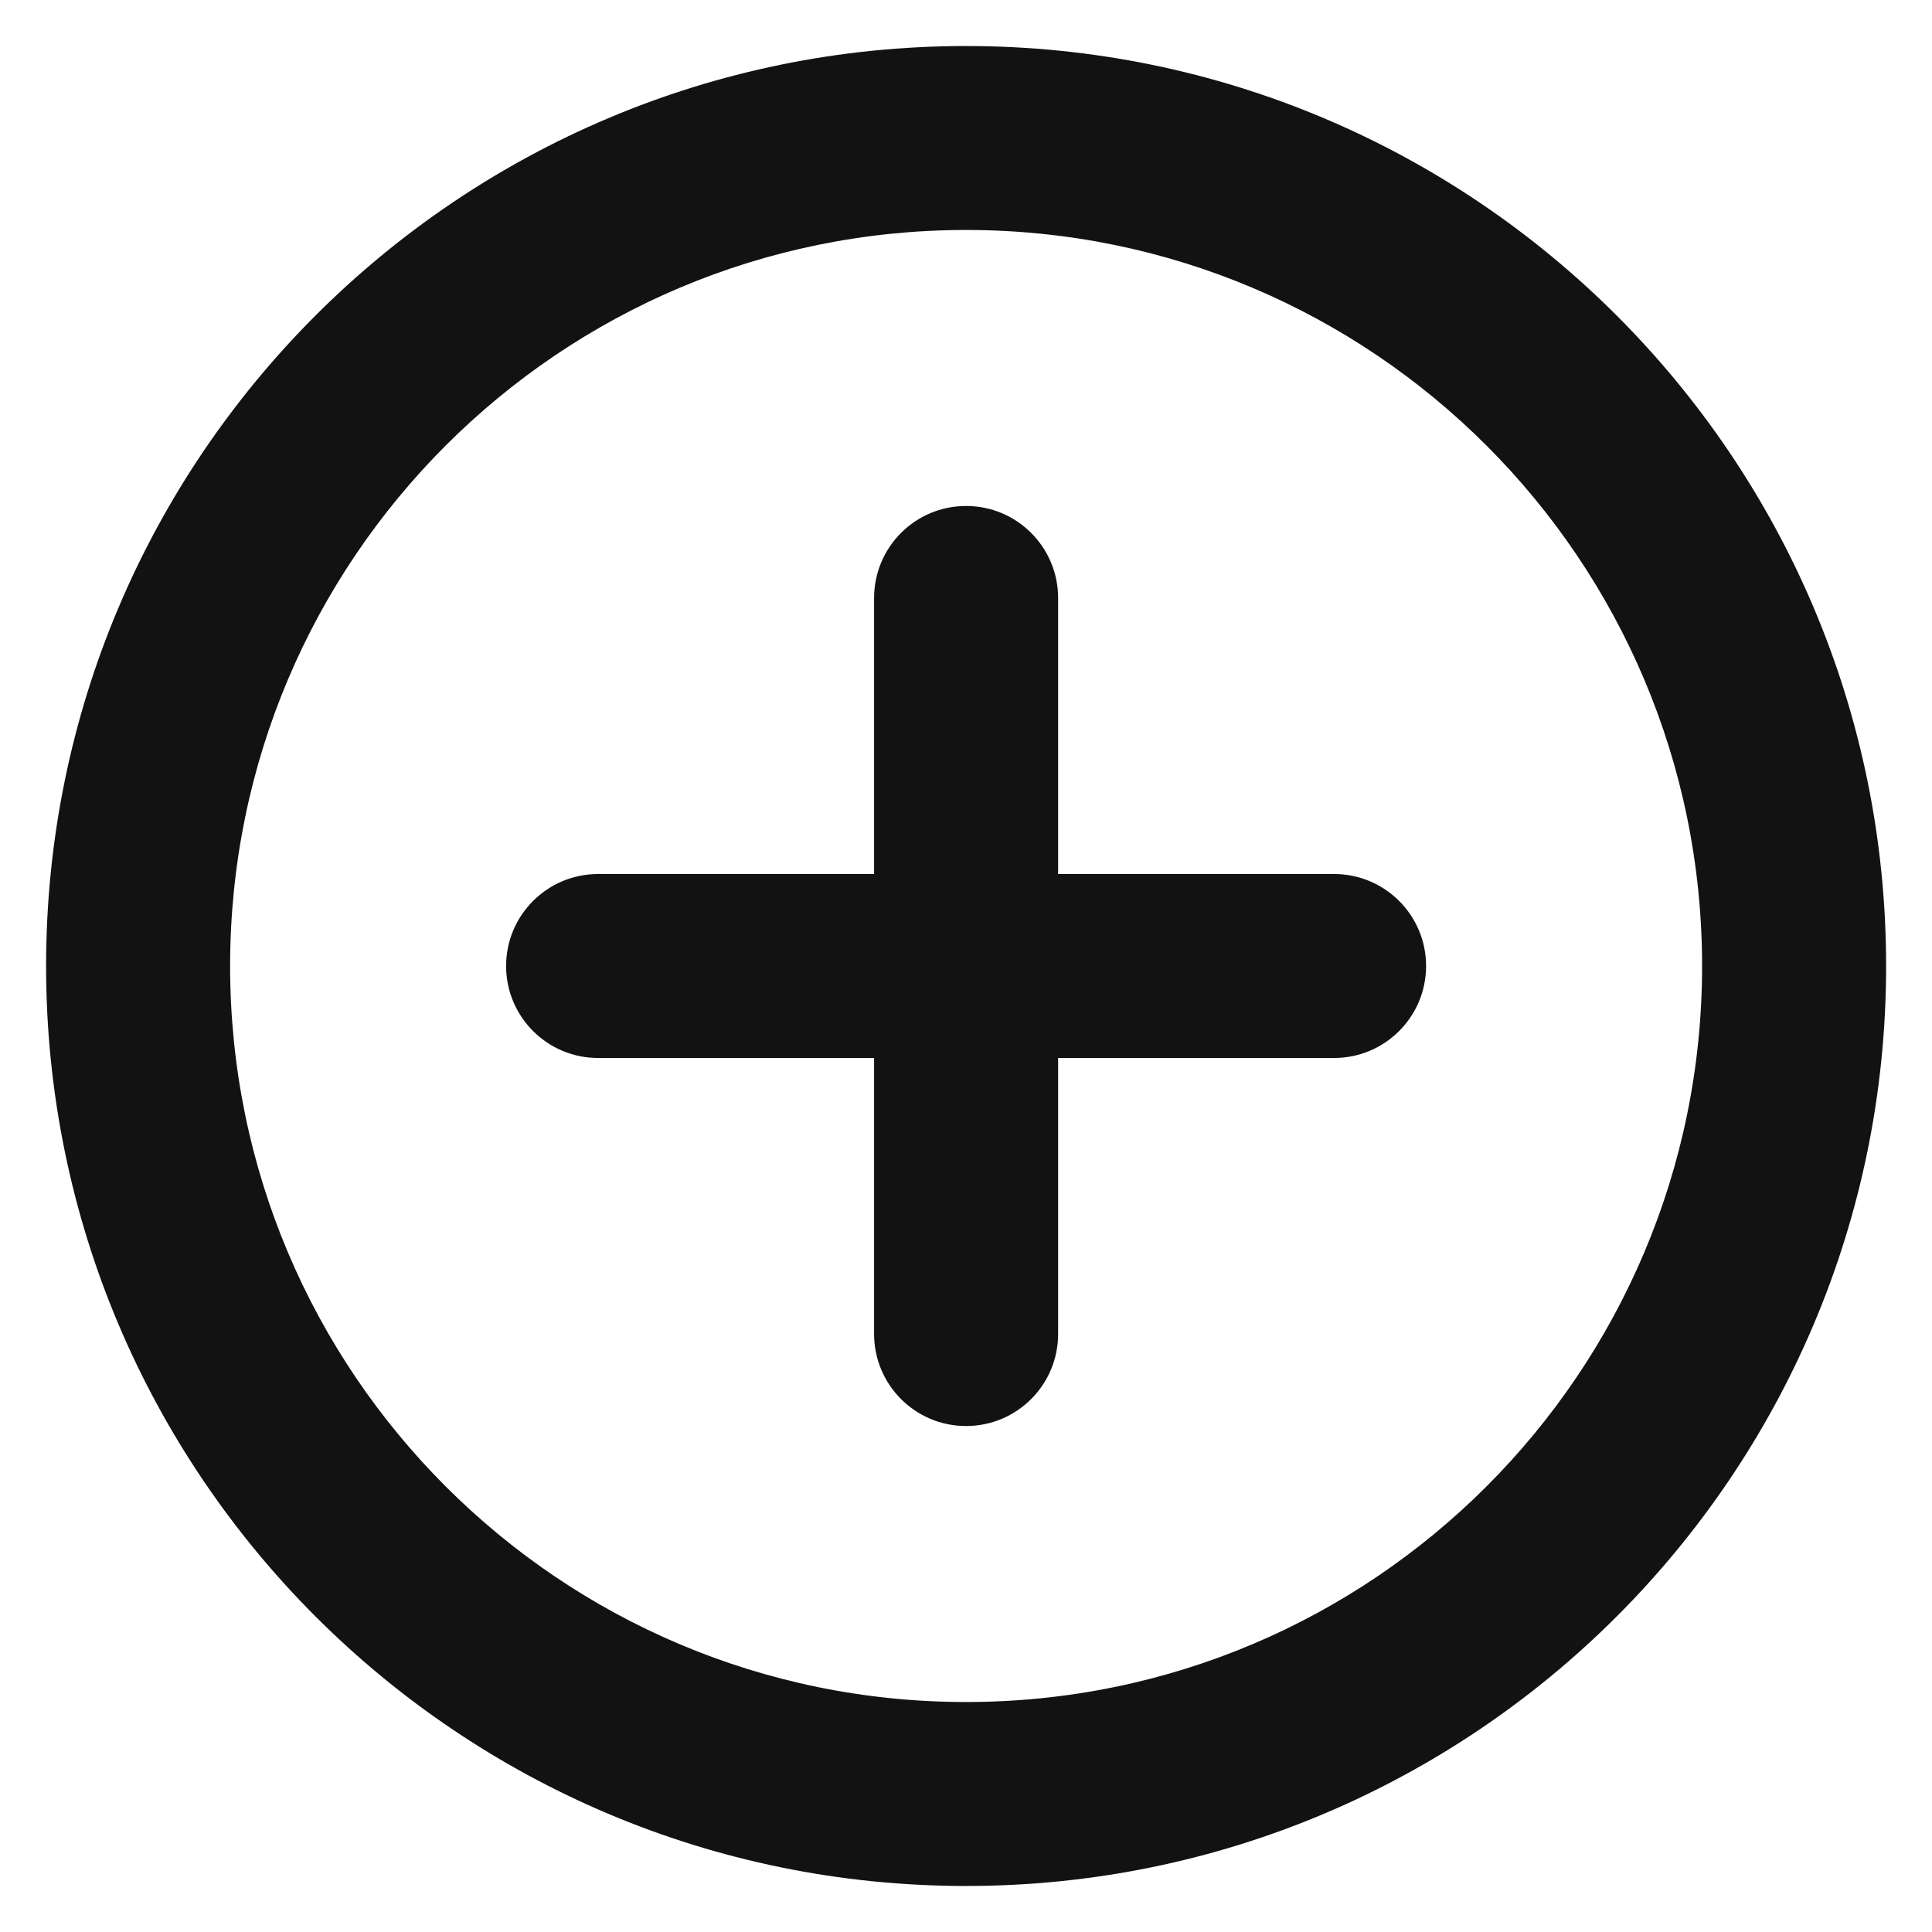 <svg width="28" height="28" viewBox="0 0 28 28" fill="none" xmlns="http://www.w3.org/2000/svg">
<path fill-rule="evenodd" clip-rule="evenodd" d="M14.001 24.667C19.892 24.667 24.668 19.891 24.668 14C24.668 8.109 19.892 3.333 14.001 3.333C8.11 3.333 3.335 8.109 3.335 14C3.335 19.891 8.11 24.667 14.001 24.667ZM14.001 27.333C21.365 27.333 27.335 21.364 27.335 14C27.335 6.636 21.365 0.667 14.001 0.667C6.638 0.667 0.668 6.636 0.668 14C0.668 21.364 6.638 27.333 14.001 27.333Z" fill="#121212"/>
<path d="M14.001 7.333C13.265 7.333 12.668 7.93 12.668 8.667V12.667H8.668C7.932 12.667 7.335 13.264 7.335 14C7.335 14.736 7.932 15.333 8.668 15.333H12.668V19.333C12.668 20.07 13.265 20.667 14.001 20.667C14.738 20.667 15.335 20.07 15.335 19.333V15.333H19.335C20.071 15.333 20.668 14.736 20.668 14C20.668 13.264 20.071 12.667 19.335 12.667H15.335V8.667C15.335 7.93 14.738 7.333 14.001 7.333Z" fill="#121212"/>
</svg>
